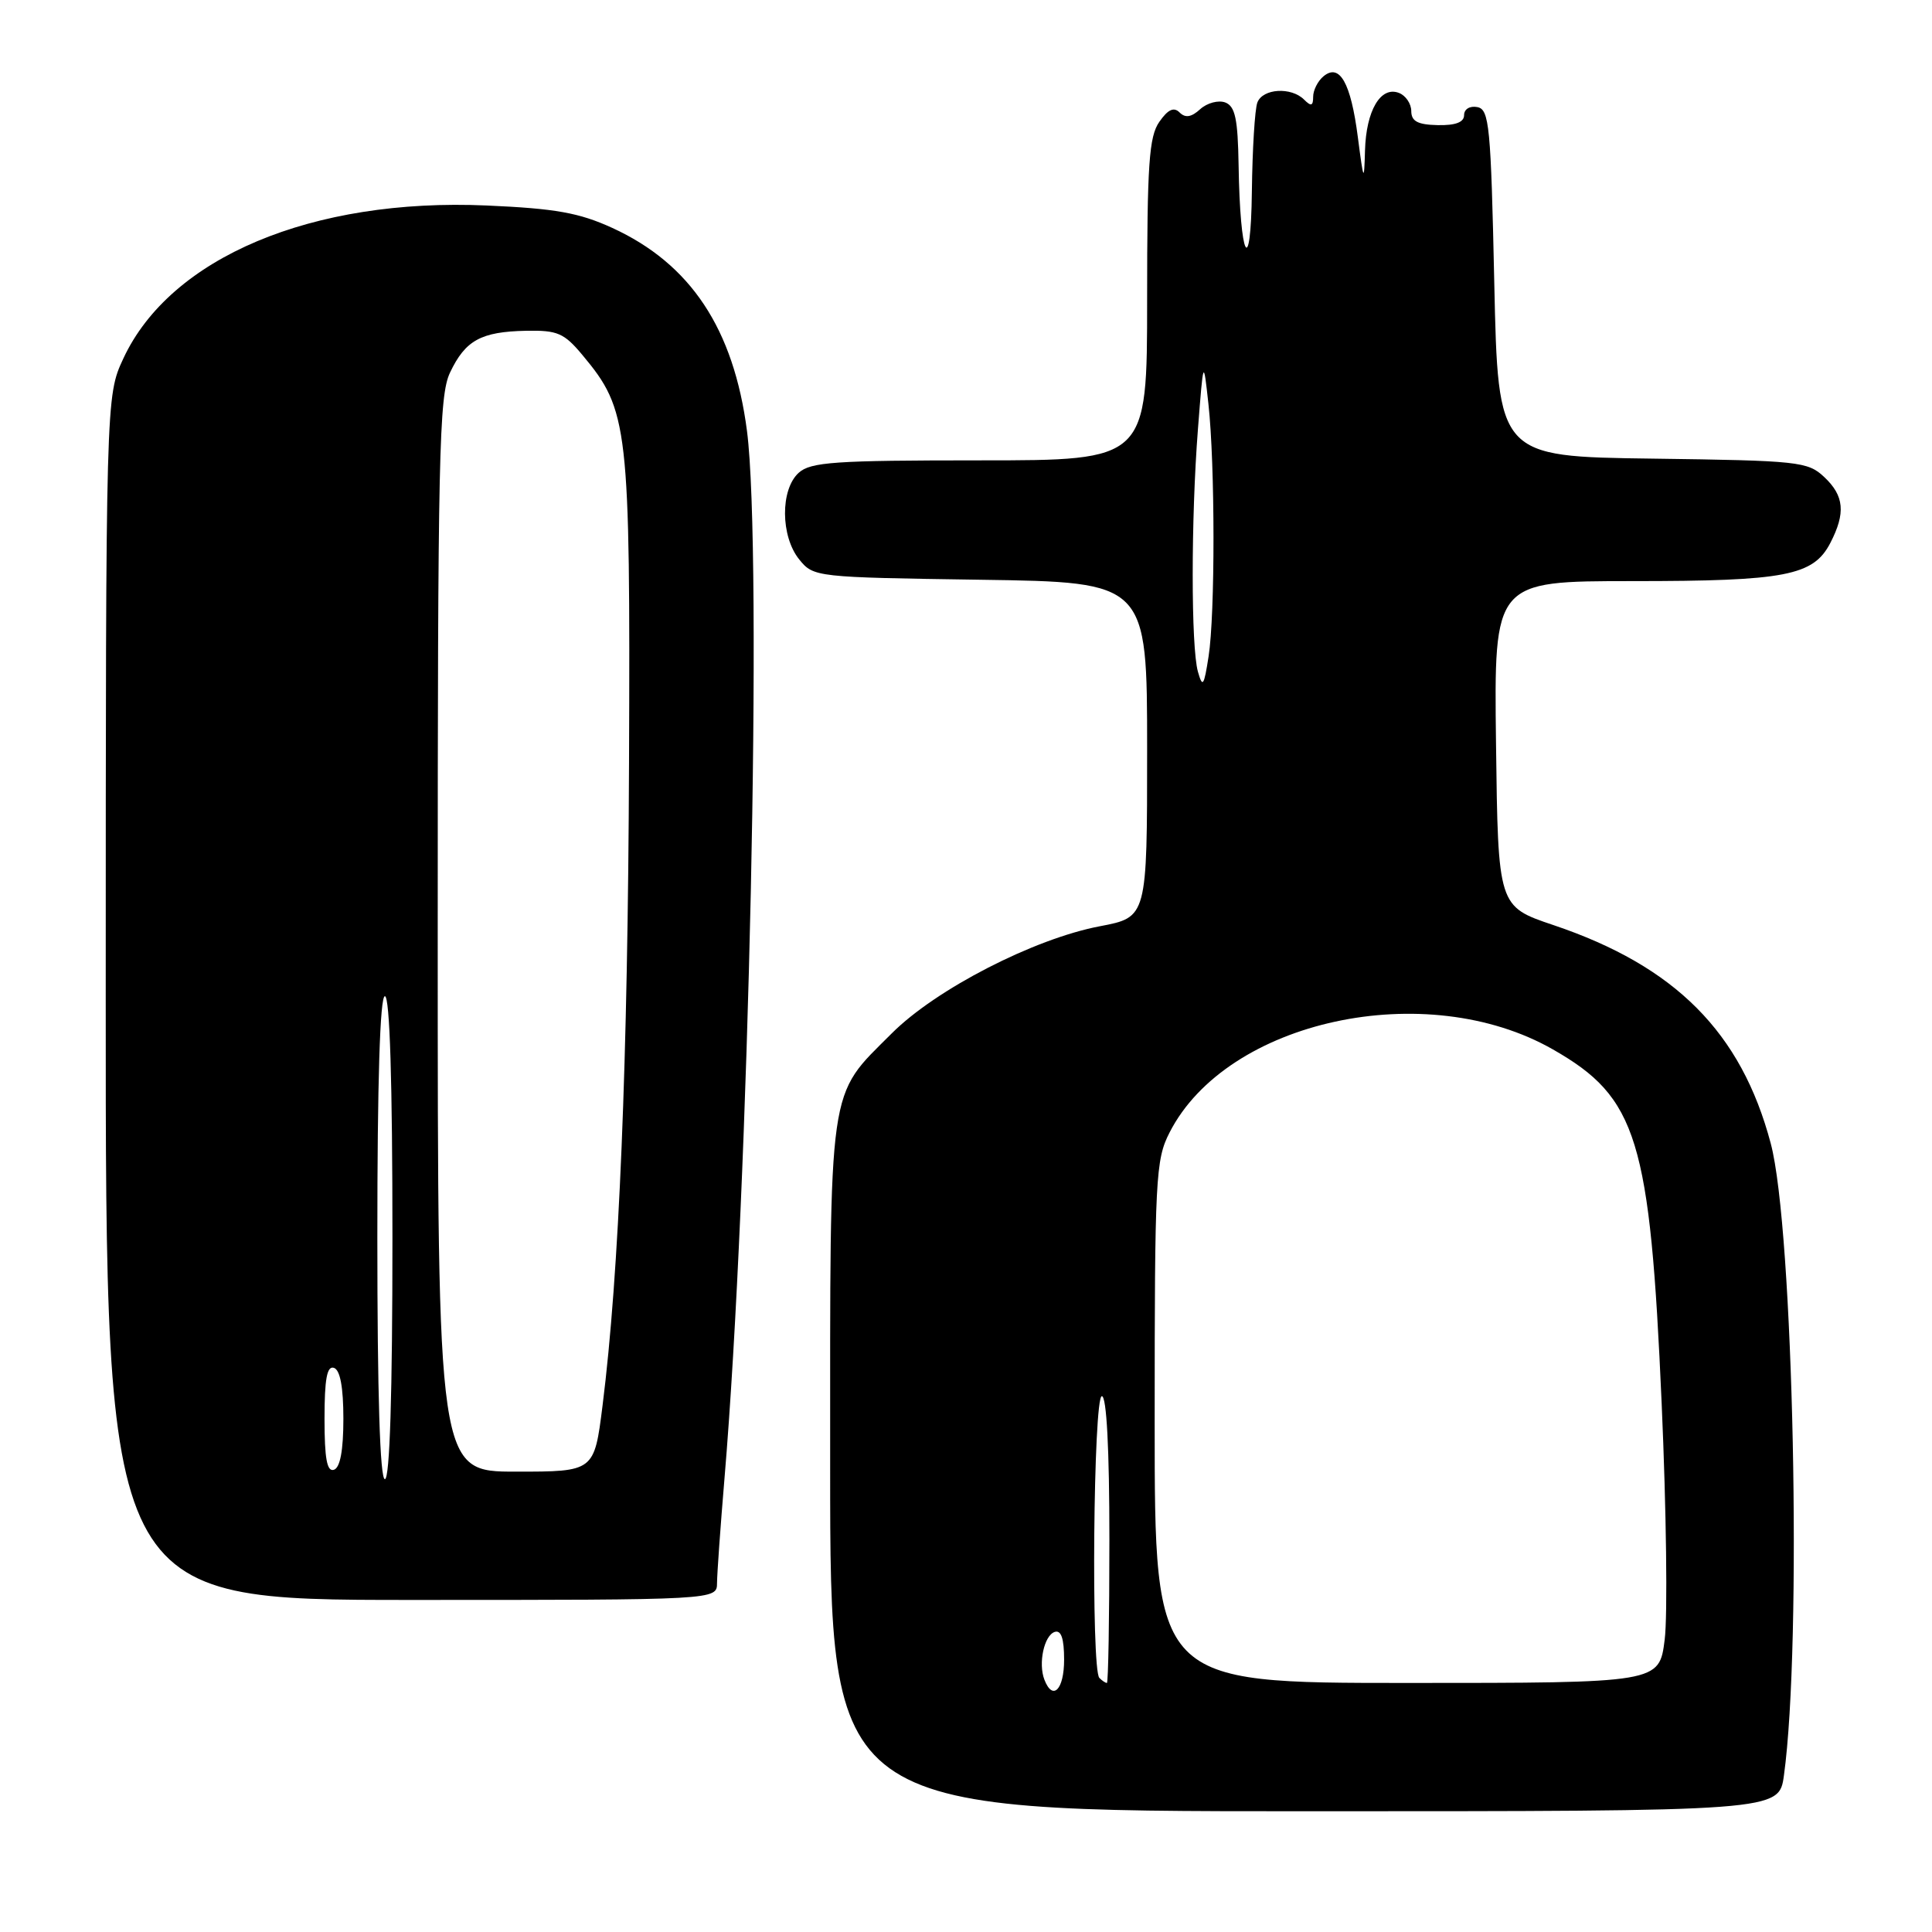 <?xml version="1.0" encoding="UTF-8" standalone="no"?>
<!DOCTYPE svg PUBLIC "-//W3C//DTD SVG 1.1//EN" "http://www.w3.org/Graphics/SVG/1.1/DTD/svg11.dtd" >
<svg xmlns="http://www.w3.org/2000/svg" xmlns:xlink="http://www.w3.org/1999/xlink" version="1.1" viewBox="0 0 256 256">
 <g >
 <path fill="currentColor"
d=" M 236.38 235.25 C 238.80 217.74 237.66 162.86 234.63 151.50 C 230.72 136.79 221.99 128.02 205.84 122.58 C 198.50 120.11 198.50 120.11 198.23 98.55 C 197.96 77.00 197.96 77.00 216.33 77.00 C 236.59 77.00 240.28 76.29 242.53 71.94 C 244.58 67.97 244.37 65.69 241.71 63.20 C 239.54 61.16 238.33 61.03 218.96 60.77 C 198.50 60.50 198.50 60.50 198.00 37.51 C 197.55 16.65 197.34 14.49 195.75 14.19 C 194.76 14.00 194.00 14.46 194.00 15.25 C 194.00 16.20 192.87 16.63 190.50 16.58 C 187.84 16.52 187.01 16.07 187.00 14.72 C 187.00 13.74 186.26 12.65 185.36 12.31 C 182.94 11.38 181.02 14.65 180.87 19.94 C 180.75 24.20 180.69 24.08 179.92 18.16 C 178.99 10.96 177.51 8.34 175.37 10.11 C 174.62 10.73 174.00 11.95 174.00 12.82 C 174.00 14.05 173.73 14.13 172.80 13.20 C 171.09 11.49 167.32 11.72 166.61 13.58 C 166.27 14.45 165.95 19.74 165.88 25.33 C 165.74 37.09 164.31 34.27 164.12 21.86 C 164.02 15.76 163.67 14.09 162.36 13.58 C 161.45 13.24 159.96 13.63 159.04 14.46 C 157.86 15.54 157.06 15.66 156.30 14.90 C 155.54 14.14 154.76 14.50 153.62 16.14 C 152.25 18.09 152.00 21.75 152.00 39.72 C 152.00 61.00 152.00 61.00 129.83 61.00 C 110.60 61.00 107.41 61.22 105.83 62.65 C 103.38 64.87 103.42 71.07 105.91 74.14 C 107.80 76.47 108.08 76.50 129.91 76.82 C 152.00 77.14 152.00 77.14 152.00 99.34 C 152.00 121.54 152.00 121.54 145.75 122.73 C 137.00 124.39 124.02 131.07 118.17 136.92 C 109.62 145.48 110.00 142.78 110.00 194.40 C 110.00 240.00 110.00 240.00 172.86 240.00 C 235.73 240.00 235.73 240.00 236.38 235.25 Z  M 95.01 209.75 C 95.02 208.51 95.46 202.32 95.99 196.00 C 99.25 157.43 101.06 73.18 98.98 57.11 C 97.22 43.56 91.51 34.95 81.11 30.19 C 76.73 28.19 73.61 27.63 64.50 27.23 C 41.36 26.21 22.58 34.11 16.35 47.49 C 14.02 52.50 14.02 52.50 14.01 132.25 C 14.00 212.00 14.00 212.00 54.50 212.00 C 95.00 212.00 95.00 212.00 95.01 209.75 Z  M 138.39 222.57 C 137.55 220.40 138.35 216.71 139.75 216.24 C 140.61 215.96 141.00 217.10 141.00 219.92 C 141.00 223.90 139.49 225.43 138.39 222.57 Z  M 145.67 222.33 C 144.56 221.22 144.88 185.00 146.00 185.00 C 146.63 185.00 147.00 192.00 147.00 204.00 C 147.00 214.45 146.85 223.00 146.67 223.00 C 146.48 223.00 146.03 222.70 145.67 222.33 Z  M 153.00 188.46 C 153.00 156.10 153.12 153.68 154.97 150.07 C 162.57 135.17 188.96 129.45 205.78 139.06 C 216.96 145.44 218.64 150.92 220.18 186.00 C 220.80 200.03 220.98 214.09 220.58 217.25 C 219.86 223.00 219.86 223.00 186.43 223.00 C 153.00 223.00 153.00 223.00 153.00 188.46 Z  M 158.73 89.00 C 157.81 85.73 157.81 68.77 158.73 56.90 C 159.46 47.50 159.46 47.50 160.12 53.50 C 161.01 61.56 161.02 81.42 160.14 87.00 C 159.53 90.93 159.35 91.18 158.73 89.00 Z  M 50.00 164.00 C 50.00 143.33 50.35 132.00 51.00 132.00 C 51.65 132.00 52.00 143.33 52.00 164.00 C 52.00 184.67 51.65 196.00 51.00 196.00 C 50.35 196.00 50.00 184.67 50.00 164.00 Z  M 43.00 188.00 C 43.00 182.71 43.33 180.94 44.25 181.25 C 45.07 181.52 45.50 183.82 45.50 188.00 C 45.50 192.18 45.07 194.48 44.25 194.75 C 43.33 195.06 43.00 193.29 43.00 188.00 Z  M 58.00 123.90 C 58.00 60.25 58.17 52.44 59.63 49.37 C 61.66 45.09 63.73 43.95 69.71 43.83 C 73.87 43.75 74.74 44.12 77.19 47.06 C 83.28 54.36 83.52 56.40 83.35 101.00 C 83.20 140.70 82.04 168.82 79.84 186.25 C 78.74 195.00 78.74 195.00 68.37 195.00 C 58.00 195.00 58.00 195.00 58.00 123.90 Z "/>
</g>
</svg>